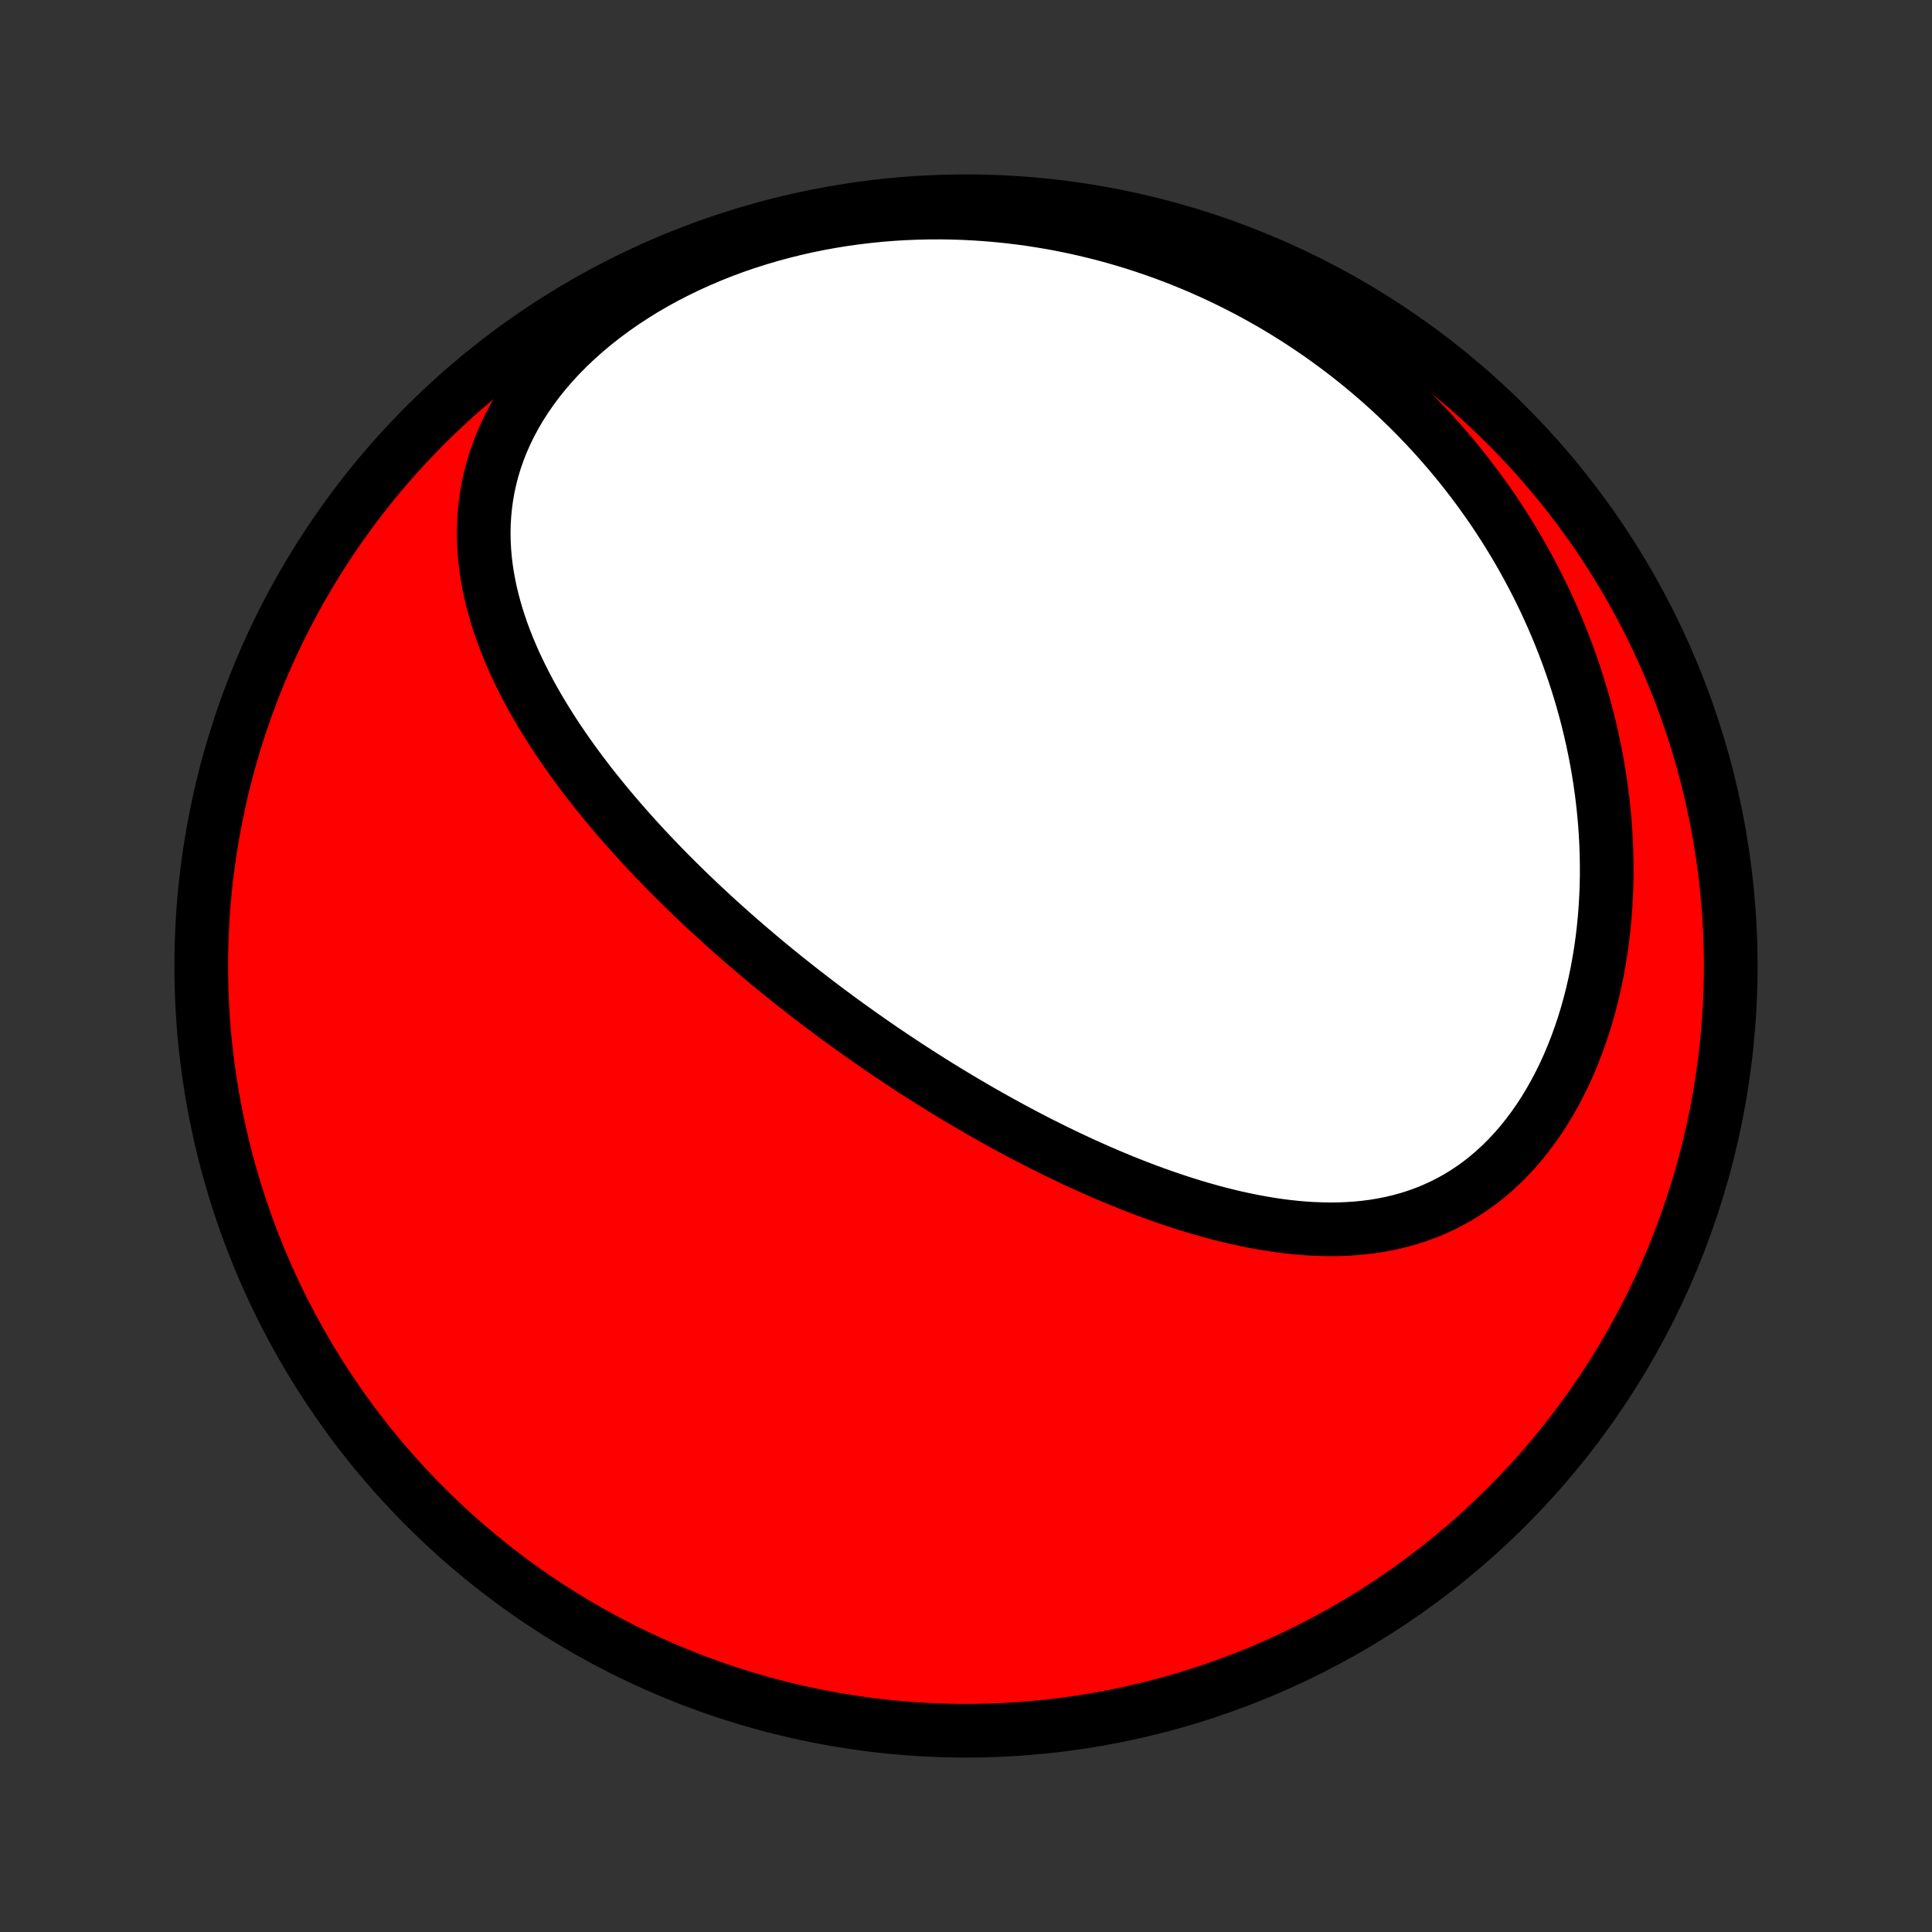 <?xml version="1.0" encoding="utf-8" standalone="no"?>
<!DOCTYPE svg PUBLIC "-//W3C//DTD SVG 1.1//EN"
  "http://www.w3.org/Graphics/SVG/1.1/DTD/svg11.dtd">
<!-- Created with matplotlib (http://matplotlib.org/) -->
<svg height="72pt" version="1.1" viewBox="0 0 72 72" width="72pt" xmlns="http://www.w3.org/2000/svg" xmlns:xlink="http://www.w3.org/1999/xlink">
 <rect x="0" y="0" width="72" height="72" fill="#333333" stroke="none"/>
 <defs>
  <style type="text/css">
*{stroke-linecap:butt;stroke-linejoin:round;}
  </style>
 </defs>
 <g id="figure_1">
  <g id="patch_1">
   <path d="
M0 72
L72 72
L72 0
L0 0
z
" style="fill:none;"/>
  </g>
  <g id="axes_1">
   <g id="PatchCollection_1">
    <defs>
     <path d="
M36 -7.5
C43.558 -7.5 50.808 -10.503 56.153 -15.848
C61.497 -21.192 64.5 -28.442 64.5 -36
C64.5 -43.558 61.497 -50.808 56.153 -56.153
C50.808 -61.497 43.558 -64.5 36 -64.5
C28.442 -64.5 21.192 -61.497 15.848 -56.153
C10.503 -50.808 7.5 -43.558 7.5 -36
C7.5 -28.442 10.503 -21.192 15.848 -15.848
C21.192 -10.503 28.442 -7.5 36 -7.5
z
" id="C0_0_a811fe30f3"/>
     <path d="
M30.334 -34.734
L30.541 -34.576
L30.749 -34.419
L30.958 -34.263
L31.168 -34.108
L31.378 -33.953
L31.59 -33.8
L31.803 -33.647
L32.017 -33.494
L32.232 -33.343
L32.448 -33.191
L32.665 -33.041
L32.883 -32.891
L33.103 -32.742
L33.324 -32.594
L33.546 -32.446
L33.769 -32.299
L33.994 -32.152
L34.22 -32.006
L34.448 -31.861
L34.677 -31.716
L34.908 -31.572
L35.14 -31.428
L35.374 -31.285
L35.609 -31.143
L35.846 -31.001
L36.085 -30.86
L36.326 -30.72
L36.568 -30.58
L36.812 -30.441
L37.059 -30.302
L37.306 -30.165
L37.556 -30.028
L37.808 -29.892
L38.062 -29.756
L38.318 -29.622
L38.576 -29.488
L38.836 -29.356
L39.099 -29.225
L39.363 -29.094
L39.629 -28.965
L39.898 -28.837
L40.169 -28.71
L40.442 -28.585
L40.718 -28.461
L40.995 -28.339
L41.275 -28.218
L41.558 -28.099
L41.842 -27.982
L42.129 -27.867
L42.418 -27.754
L42.709 -27.643
L43.003 -27.535
L43.299 -27.429
L43.597 -27.326
L43.897 -27.226
L44.199 -27.129
L44.503 -27.035
L44.81 -26.945
L45.118 -26.858
L45.428 -26.775
L45.74 -26.697
L46.054 -26.622
L46.369 -26.553
L46.686 -26.489
L47.005 -26.43
L47.325 -26.376
L47.645 -26.328
L47.967 -26.287
L48.29 -26.252
L48.614 -26.224
L48.938 -26.204
L49.262 -26.192
L49.587 -26.187
L49.911 -26.191
L50.235 -26.204
L50.559 -26.226
L50.882 -26.258
L51.204 -26.3
L51.524 -26.353
L51.843 -26.417
L52.159 -26.492
L52.474 -26.578
L52.786 -26.677
L53.094 -26.788
L53.4 -26.911
L53.702 -27.047
L53.999 -27.195
L54.293 -27.357
L54.581 -27.532
L54.865 -27.72
L55.143 -27.921
L55.415 -28.135
L55.681 -28.362
L55.941 -28.601
L56.194 -28.852
L56.439 -29.116
L56.678 -29.391
L56.908 -29.677
L57.131 -29.974
L57.346 -30.281
L57.552 -30.598
L57.75 -30.924
L57.939 -31.258
L58.12 -31.601
L58.292 -31.952
L58.455 -32.309
L58.608 -32.673
L58.753 -33.043
L58.889 -33.418
L59.016 -33.798
L59.134 -34.183
L59.242 -34.571
L59.342 -34.962
L59.433 -35.357
L59.515 -35.753
L59.589 -36.152
L59.654 -36.552
L59.71 -36.954
L59.758 -37.356
L59.798 -37.758
L59.829 -38.161
L59.853 -38.563
L59.869 -38.965
L59.877 -39.366
L59.877 -39.766
L59.87 -40.165
L59.856 -40.562
L59.835 -40.958
L59.807 -41.352
L59.772 -41.743
L59.73 -42.133
L59.682 -42.52
L59.628 -42.904
L59.567 -43.286
L59.501 -43.665
L59.428 -44.042
L59.35 -44.415
L59.266 -44.785
L59.177 -45.153
L59.082 -45.517
L58.982 -45.878
L58.877 -46.236
L58.767 -46.59
L58.652 -46.941
L58.532 -47.289
L58.408 -47.633
L58.279 -47.974
L58.145 -48.312
L58.008 -48.646
L57.866 -48.977
L57.719 -49.304
L57.569 -49.629
L57.414 -49.949
L57.256 -50.266
L57.093 -50.58
L56.927 -50.891
L56.757 -51.198
L56.583 -51.502
L56.406 -51.802
L56.224 -52.099
L56.04 -52.393
L55.851 -52.684
L55.66 -52.971
L55.464 -53.255
L55.265 -53.535
L55.063 -53.813
L54.857 -54.087
L54.648 -54.359
L54.436 -54.627
L54.22 -54.891
L54.001 -55.153
L53.778 -55.411
L53.552 -55.667
L53.323 -55.919
L53.09 -56.168
L52.854 -56.414
L52.615 -56.657
L52.372 -56.897
L52.126 -57.134
L51.877 -57.368
L51.624 -57.598
L51.368 -57.825
L51.108 -58.05
L50.845 -58.271
L50.578 -58.489
L50.308 -58.704
L50.035 -58.915
L49.757 -59.124
L49.476 -59.329
L49.192 -59.531
L48.904 -59.729
L48.612 -59.925
L48.317 -60.117
L48.018 -60.305
L47.715 -60.49
L47.408 -60.672
L47.097 -60.849
L46.783 -61.024
L46.465 -61.194
L46.142 -61.361
L45.816 -61.524
L45.486 -61.683
L45.152 -61.838
L44.813 -61.989
L44.471 -62.136
L44.124 -62.278
L43.774 -62.416
L43.419 -62.55
L43.06 -62.679
L42.697 -62.803
L42.33 -62.923
L41.958 -63.037
L41.583 -63.147
L41.203 -63.251
L40.819 -63.35
L40.431 -63.443
L40.038 -63.531
L39.642 -63.613
L39.242 -63.689
L38.837 -63.758
L38.429 -63.822
L38.017 -63.879
L37.6 -63.929
L37.181 -63.972
L36.757 -64.008
L36.331 -64.037
L35.9 -64.059
L35.467 -64.073
L35.03 -64.079
L34.591 -64.077
L34.149 -64.067
L33.705 -64.049
L33.258 -64.022
L32.809 -63.986
L32.359 -63.941
L31.907 -63.887
L31.454 -63.824
L31.001 -63.751
L30.547 -63.669
L30.093 -63.577
L29.639 -63.475
L29.187 -63.363
L28.735 -63.241
L28.286 -63.109
L27.839 -62.967
L27.394 -62.815
L26.953 -62.652
L26.516 -62.479
L26.084 -62.295
L25.657 -62.102
L25.236 -61.899
L24.821 -61.686
L24.413 -61.463
L24.013 -61.231
L23.622 -60.989
L23.24 -60.739
L22.868 -60.479
L22.506 -60.212
L22.156 -59.936
L21.817 -59.653
L21.491 -59.363
L21.177 -59.066
L20.877 -58.763
L20.591 -58.454
L20.32 -58.14
L20.063 -57.822
L19.822 -57.499
L19.595 -57.172
L19.385 -56.843
L19.19 -56.511
L19.011 -56.177
L18.847 -55.841
L18.699 -55.505
L18.567 -55.167
L18.45 -54.83
L18.348 -54.492
L18.261 -54.155
L18.188 -53.819
L18.13 -53.484
L18.085 -53.151
L18.053 -52.819
L18.033 -52.489
L18.026 -52.161
L18.031 -51.836
L18.047 -51.513
L18.073 -51.193
L18.11 -50.875
L18.157 -50.56
L18.213 -50.248
L18.277 -49.939
L18.35 -49.633
L18.431 -49.33
L18.519 -49.03
L18.614 -48.733
L18.716 -48.44
L18.824 -48.15
L18.938 -47.862
L19.057 -47.578
L19.181 -47.297
L19.311 -47.02
L19.445 -46.745
L19.583 -46.474
L19.725 -46.205
L19.871 -45.94
L20.02 -45.678
L20.173 -45.418
L20.329 -45.162
L20.487 -44.909
L20.648 -44.658
L20.812 -44.411
L20.978 -44.166
L21.146 -43.924
L21.316 -43.685
L21.488 -43.449
L21.661 -43.215
L21.837 -42.984
L22.013 -42.755
L22.192 -42.529
L22.371 -42.306
L22.552 -42.085
L22.733 -41.866
L22.916 -41.65
L23.1 -41.436
L23.284 -41.224
L23.47 -41.014
L23.656 -40.807
L23.843 -40.602
L24.031 -40.398
L24.22 -40.197
L24.409 -39.998
L24.599 -39.8
L24.789 -39.605
L24.98 -39.411
L25.171 -39.22
L25.363 -39.03
L25.556 -38.841
L25.748 -38.655
L25.942 -38.47
L26.136 -38.286
L26.33 -38.105
L26.525 -37.924
L26.721 -37.745
L26.917 -37.568
L27.113 -37.392
L27.31 -37.217
L27.507 -37.043
L27.705 -36.871
L27.904 -36.7
L28.103 -36.531
L28.302 -36.362
L28.502 -36.194
L28.703 -36.028
L28.904 -35.863
L29.107 -35.699
L29.309 -35.536
L29.513 -35.373
L29.717 -35.212
L29.922 -35.052
z
" id="C0_1_673e0f172f"/>
    </defs>
    <g clip-path="url(#p1bffca34e9)">
     <use style="fill:#ff0000;stroke:#000000;stroke-width:2.0;" x="0.0" xlink:href="#C0_0_a811fe30f3" y="72.0"/>
    </g>
    <g clip-path="url(#p1bffca34e9)">
     <use style="fill:#ffffff;stroke:#000000;stroke-width:2.0;" x="0.0" xlink:href="#C0_1_673e0f172f" y="72.0"/>
    </g>
   </g>
  </g>
 </g>
 <defs>
  <clipPath id="p1bffca34e9">
   <rect height="72.0" width="72.0" x="0.0" y="0.0"/>
  </clipPath>
 </defs>
</svg>
